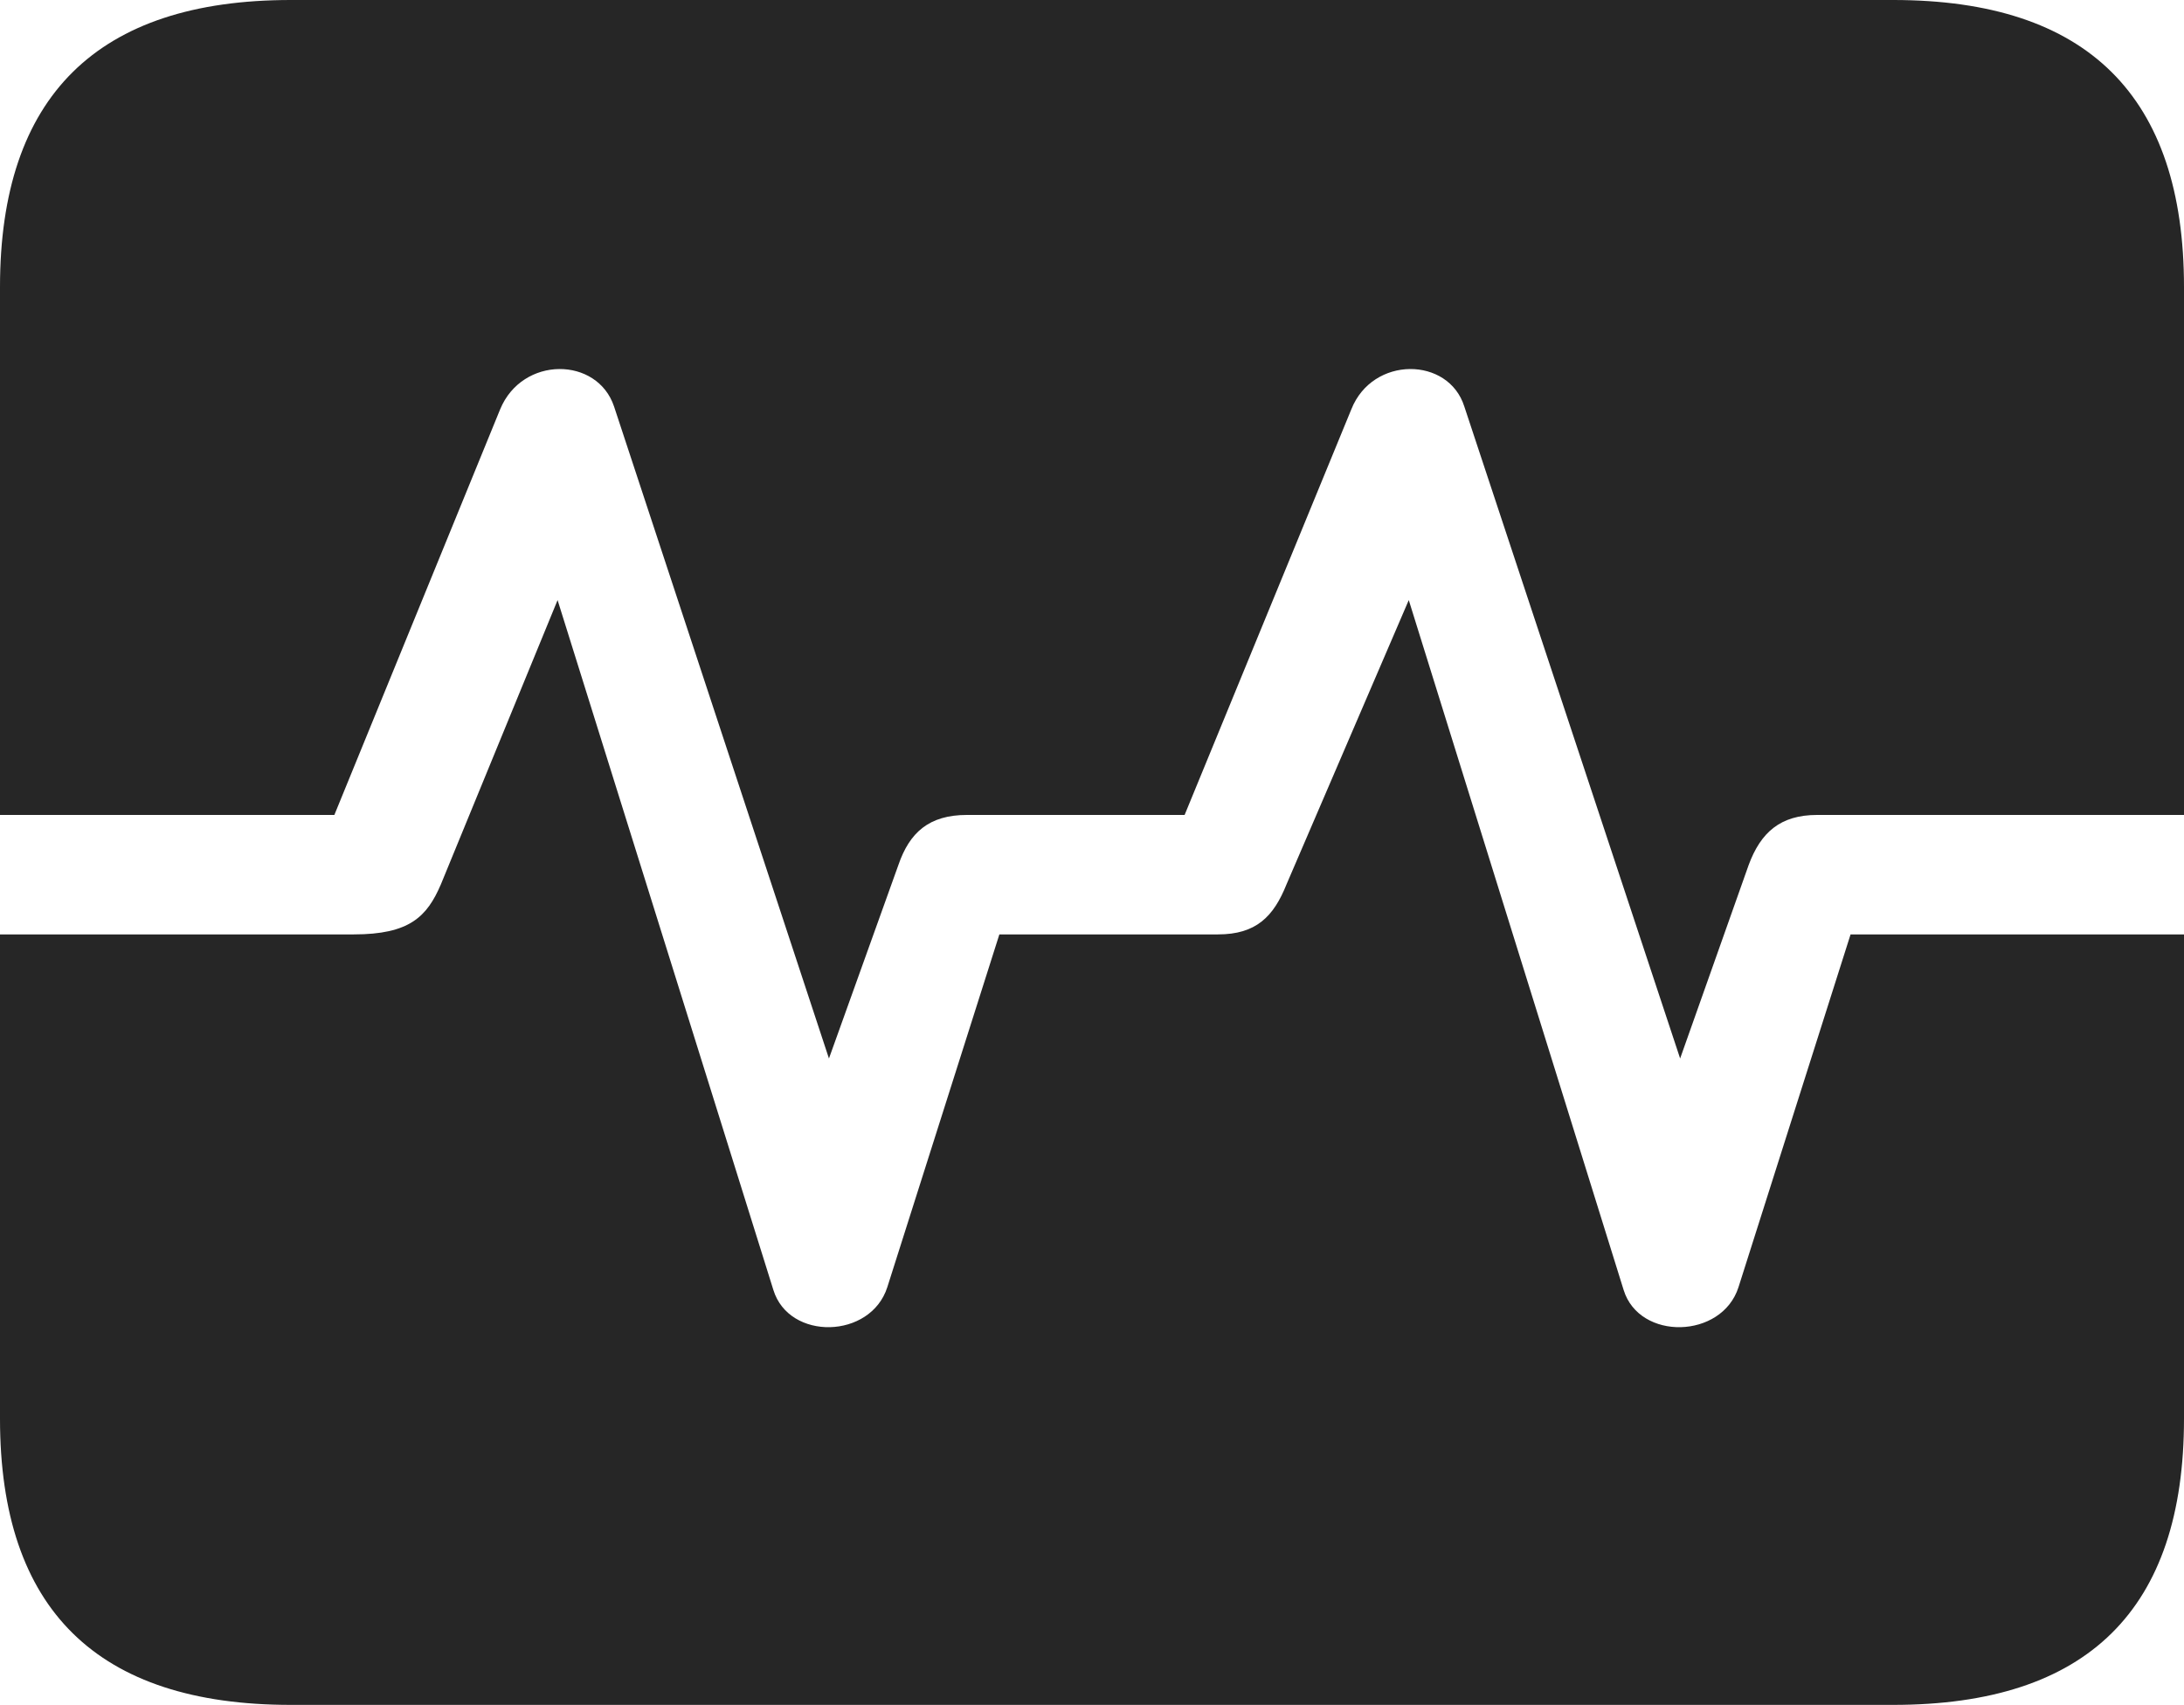 <?xml version="1.0" encoding="UTF-8"?>
<!--Generator: Apple Native CoreSVG 232.5-->
<!DOCTYPE svg
PUBLIC "-//W3C//DTD SVG 1.1//EN"
       "http://www.w3.org/Graphics/SVG/1.1/DTD/svg11.dtd">
<svg version="1.1" xmlns="http://www.w3.org/2000/svg" xmlns:xlink="http://www.w3.org/1999/xlink" width="115.137" height="89.893">
 <g>
  <rect height="89.893" opacity="0" width="115.137" x="0" y="0"/>
  <path d="M0 49.268L0 42.969L17.627 42.969L26.367 21.582C27.539 18.75 31.494 18.799 32.373 21.436L43.701 55.81L47.363 45.605C47.949 43.897 48.975 42.969 50.977 42.969L62.451 42.969L71.24 21.582C72.363 18.75 76.367 18.799 77.197 21.436L88.574 55.81L92.188 45.605C92.822 43.897 93.848 42.969 95.801 42.969L115.137 42.969L115.137 49.268L97.559 49.268L91.65 67.871C90.772 70.606 86.426 70.703 85.596 68.018L74.268 31.641L67.822 46.631C67.139 48.34 66.211 49.268 64.209 49.268L52.685 49.268L46.777 67.871C45.898 70.606 41.602 70.703 40.772 68.018L29.395 31.641L23.242 46.631C22.51 48.34 21.582 49.268 18.652 49.268ZM15.332 89.893L99.805 89.893C110.059 89.893 115.137 84.863 115.137 74.805L115.137 15.137C115.137 5.078 110.059 0 99.805 0L15.332 0C5.127 0 0 5.078 0 15.137L0 74.805C0 84.863 5.127 89.893 15.332 89.893Z" fill="#000000" fill-opacity="0.85"/>
 </g>
</svg>
